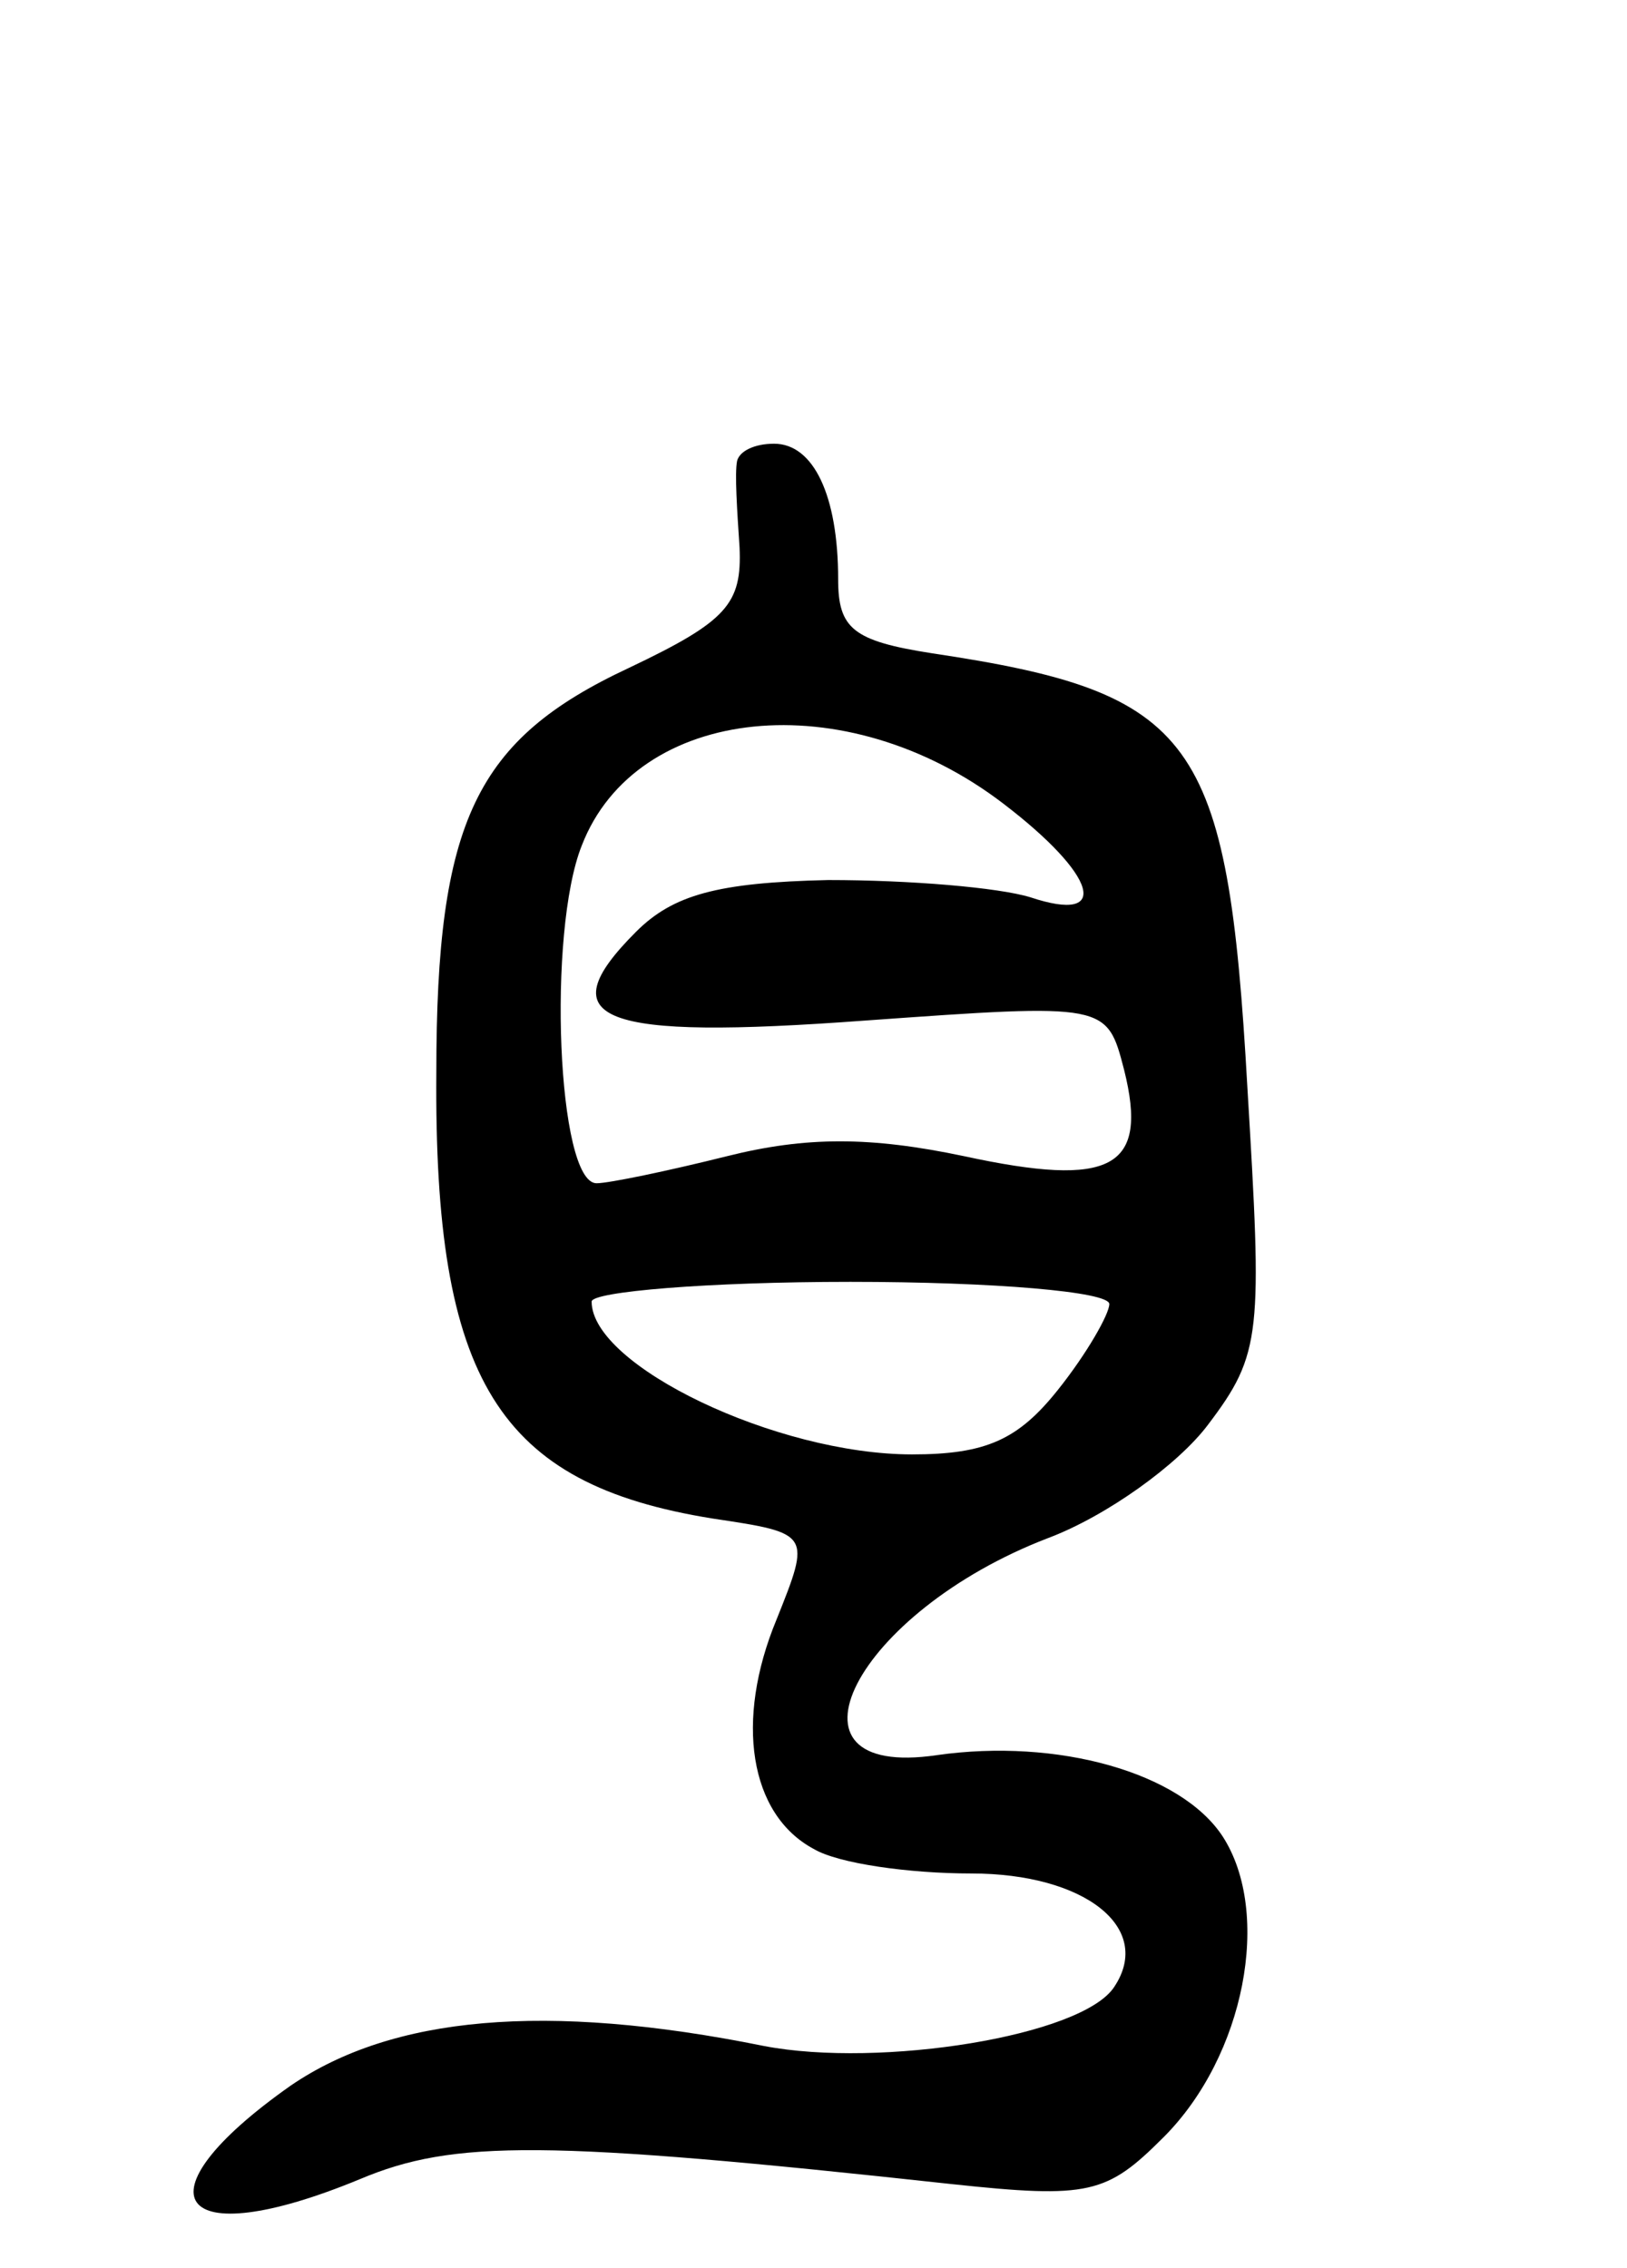 <svg version="1.0" xmlns="http://www.w3.org/2000/svg"
 width="66pt" height="92pt" viewBox="0 0 66 92"
 preserveAspectRatio="xMidYMid meet">
<g transform="translate(0,92) scale(0.1,-0.1)"
fill="#000000" stroke="none">
<path d="M299 733 c-1 -5 0 -20 1 -35 1 -23 -5 -30 -45 -49 -62 -29 -78 -62
-78 -164 -1 -125 25 -167 112 -181 40 -6 40 -6 26 -41 -17 -41 -11 -79 15 -93
10 -6 39 -10 64 -10 46 0 74 -22 58 -46 -13 -20 -95 -33 -142 -24 -89 18 -151
12 -192 -16 -64 -45 -47 -69 28 -38 38 16 75 16 240 -2 56 -6 63 -4 86 19 33
33 44 91 24 122 -17 26 -67 40 -116 33 -68 -10 -33 58 45 88 24 9 53 30 65 46
22 29 22 37 16 137 -8 142 -21 160 -128 176 -32 5 -38 10 -38 30 0 34 -10 55
-26 55 -8 0 -14 -3 -15 -7z m108 -139 c38 -29 44 -49 11 -38 -13 4 -49 7 -82
7 -45 -1 -63 -6 -78 -21 -36 -36 -15 -44 93 -36 98 7 98 7 105 -20 10 -40 -5
-48 -65 -35 -38 8 -64 8 -96 0 -24 -6 -48 -11 -53 -11 -16 0 -20 102 -6 137
22 57 107 66 171 17z m43 -203 c0 -4 -9 -20 -21 -35 -16 -20 -29 -26 -59 -26
-55 0 -130 36 -130 62 0 4 47 8 105 8 58 0 105 -4 105 -9z"/>
</g>
</svg>
